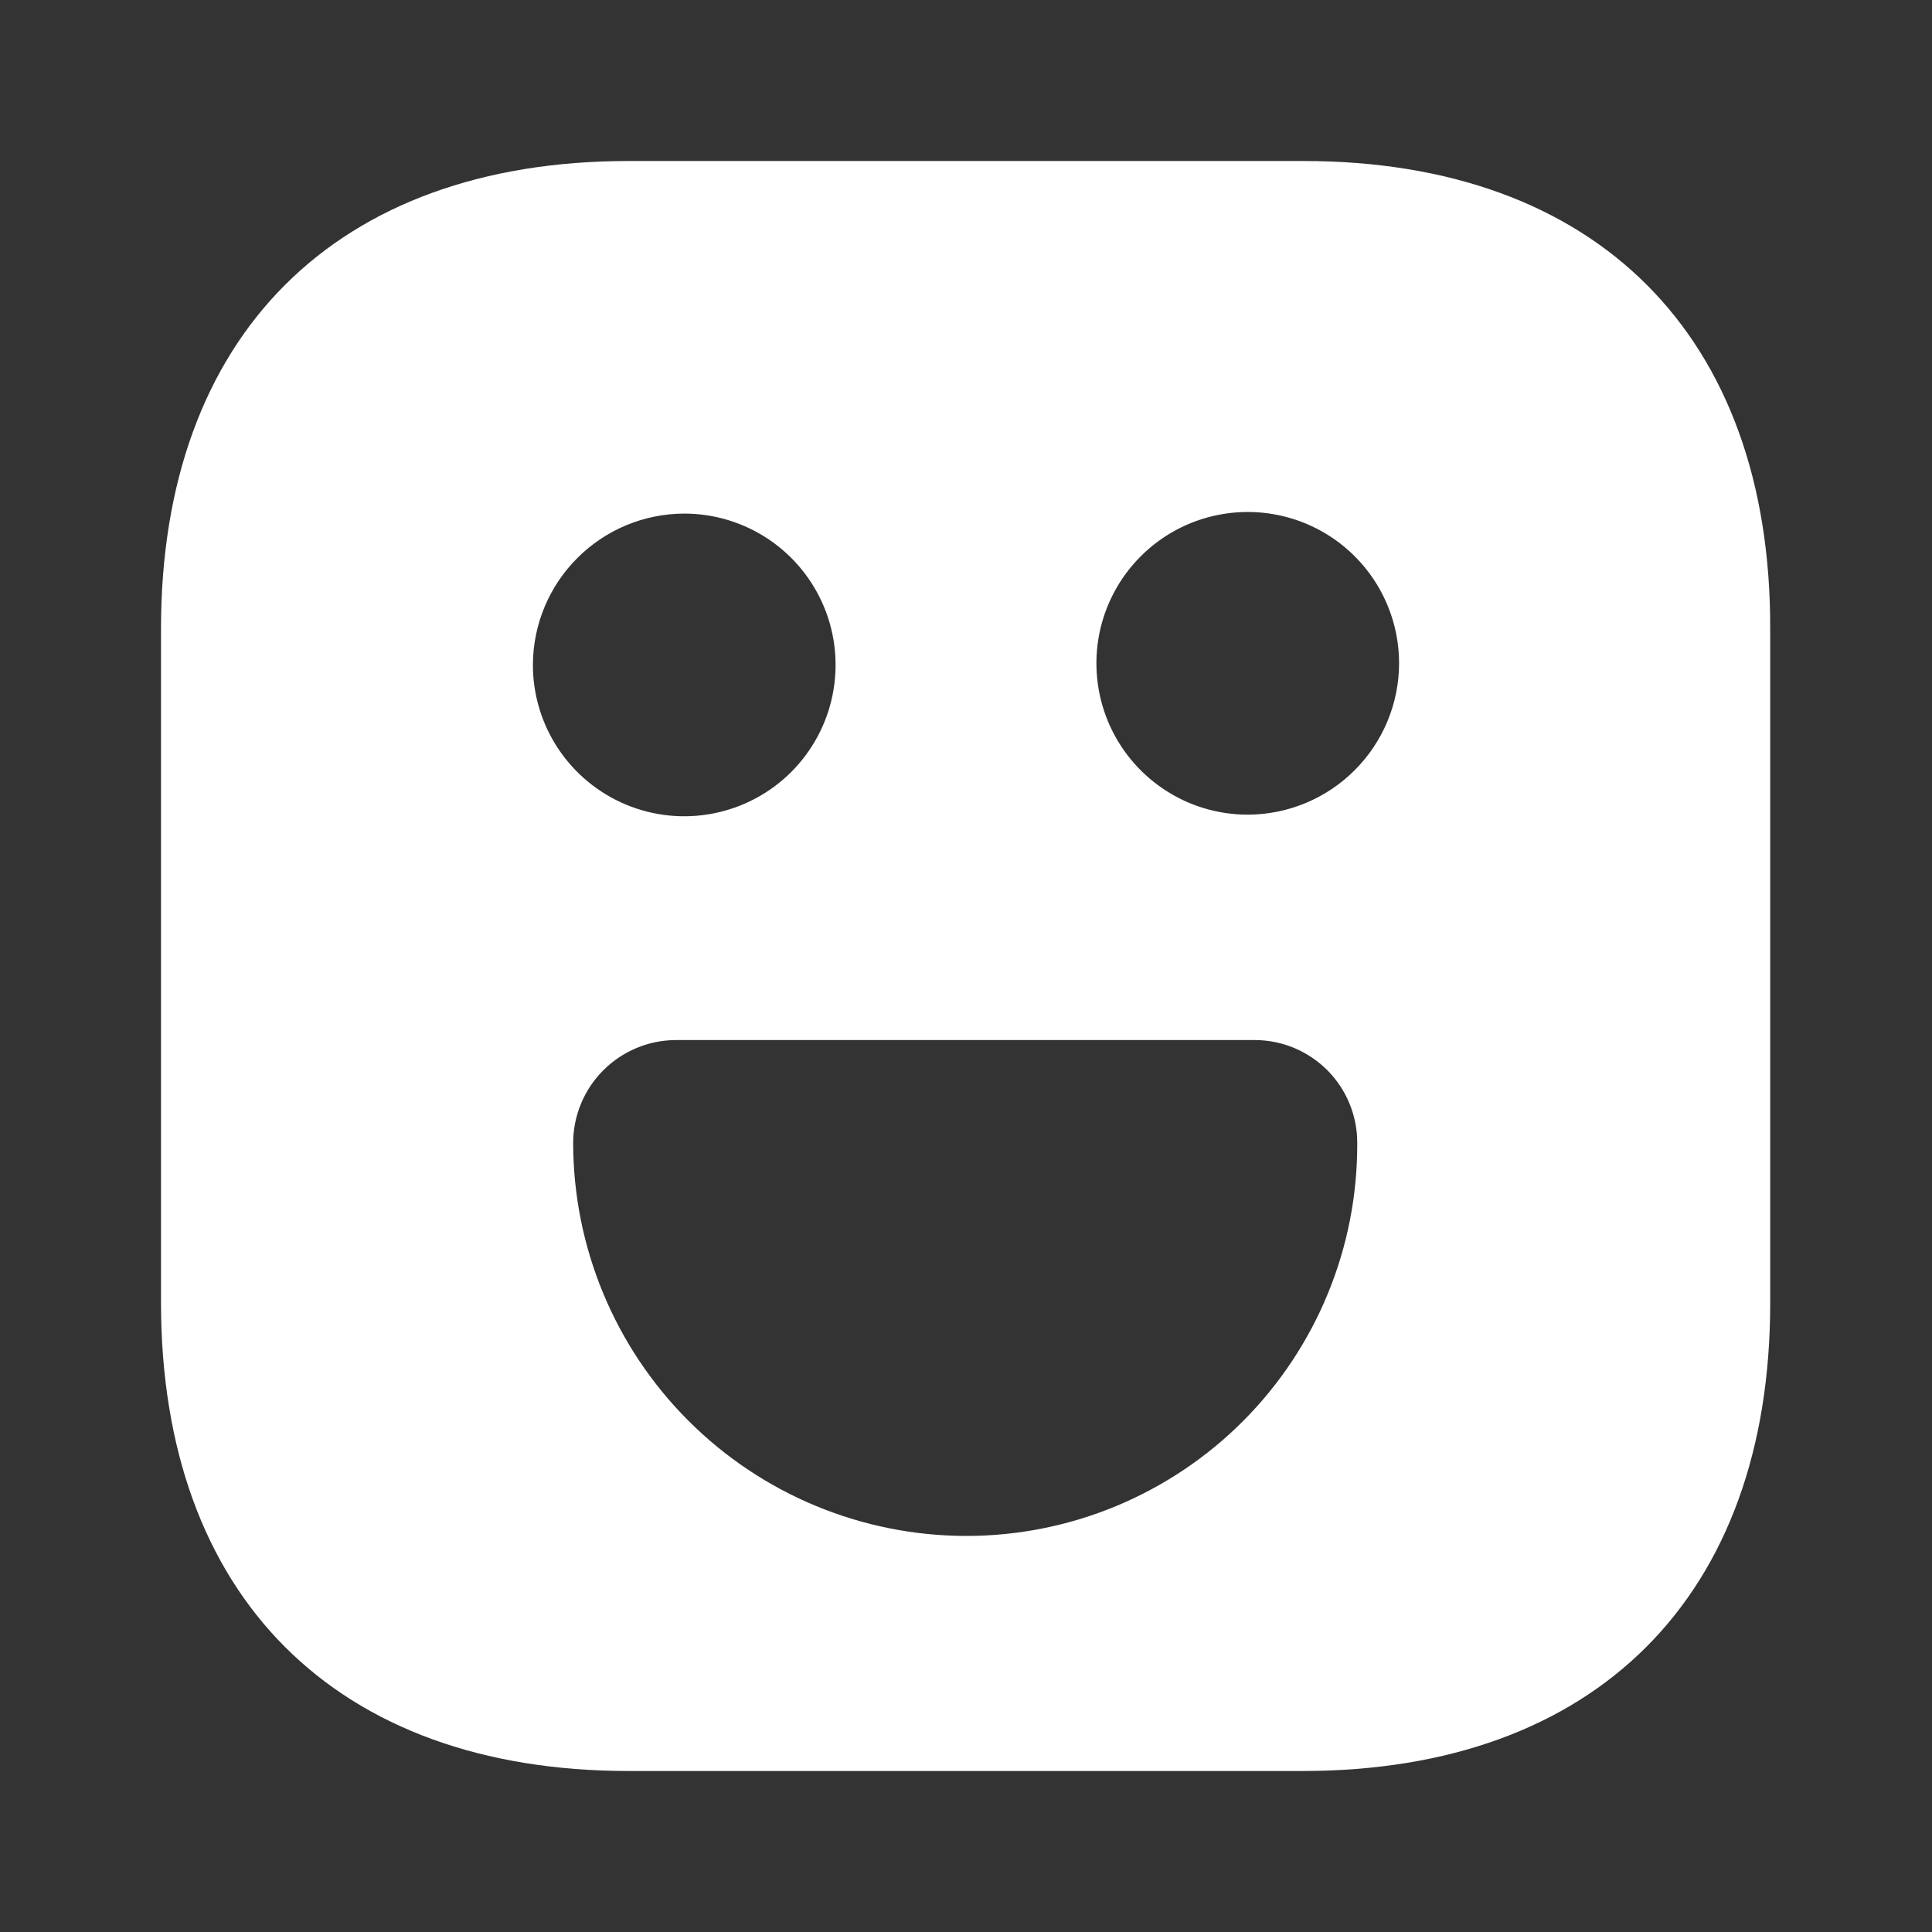 <svg xmlns="http://www.w3.org/2000/svg" width="48" height="48" viewBox="0 0 48 48" fill="none">
  <rect x="0" y="0" width="48" height="48" fill="#333333" stroke="none"/>
  <path d="M32.38 4H15.62C8.34 4 4 8.34 4 15.62V32.36C4 39.66 8.34 44 15.62 44H32.36C39.64 44 43.98 39.66 43.98 32.38V15.62C44 8.34 39.66 4 32.38 4ZM17 12.76C17.744 12.76 18.472 12.981 19.091 13.395C19.71 13.809 20.192 14.398 20.476 15.086C20.76 15.774 20.833 16.531 20.686 17.261C20.54 17.991 20.179 18.661 19.652 19.186C19.124 19.711 18.452 20.067 17.721 20.21C16.991 20.353 16.234 20.276 15.547 19.988C14.861 19.7 14.275 19.215 13.864 18.594C13.453 17.973 13.236 17.244 13.24 16.5C13.247 15.507 13.646 14.557 14.351 13.857C15.055 13.156 16.007 12.762 17 12.76ZM24 38.16C21.413 38.156 18.932 37.127 17.103 35.297C15.273 33.468 14.244 30.987 14.24 28.4C14.24 27.724 14.507 27.076 14.983 26.597C15.459 26.117 16.105 25.845 16.78 25.84H31.18C31.515 25.841 31.846 25.908 32.155 26.037C32.464 26.167 32.745 26.356 32.981 26.593C33.217 26.831 33.403 27.113 33.53 27.423C33.657 27.733 33.722 28.065 33.72 28.4C33.726 29.68 33.479 30.949 32.993 32.133C32.507 33.317 31.792 34.394 30.889 35.301C29.986 36.208 28.912 36.927 27.73 37.418C26.548 37.909 25.28 38.161 24 38.16ZM31 20.24C30.256 20.24 29.529 20.02 28.911 19.606C28.293 19.193 27.811 18.606 27.526 17.919C27.242 17.232 27.167 16.476 27.312 15.746C27.457 15.017 27.815 14.347 28.341 13.821C28.867 13.295 29.537 12.937 30.267 12.792C30.996 12.647 31.752 12.722 32.439 13.006C33.126 13.291 33.713 13.773 34.126 14.391C34.539 15.009 34.76 15.736 34.76 16.48C34.758 17.477 34.361 18.432 33.656 19.136C32.952 19.841 31.997 20.238 31 20.24Z" fill="white"/>
</svg>